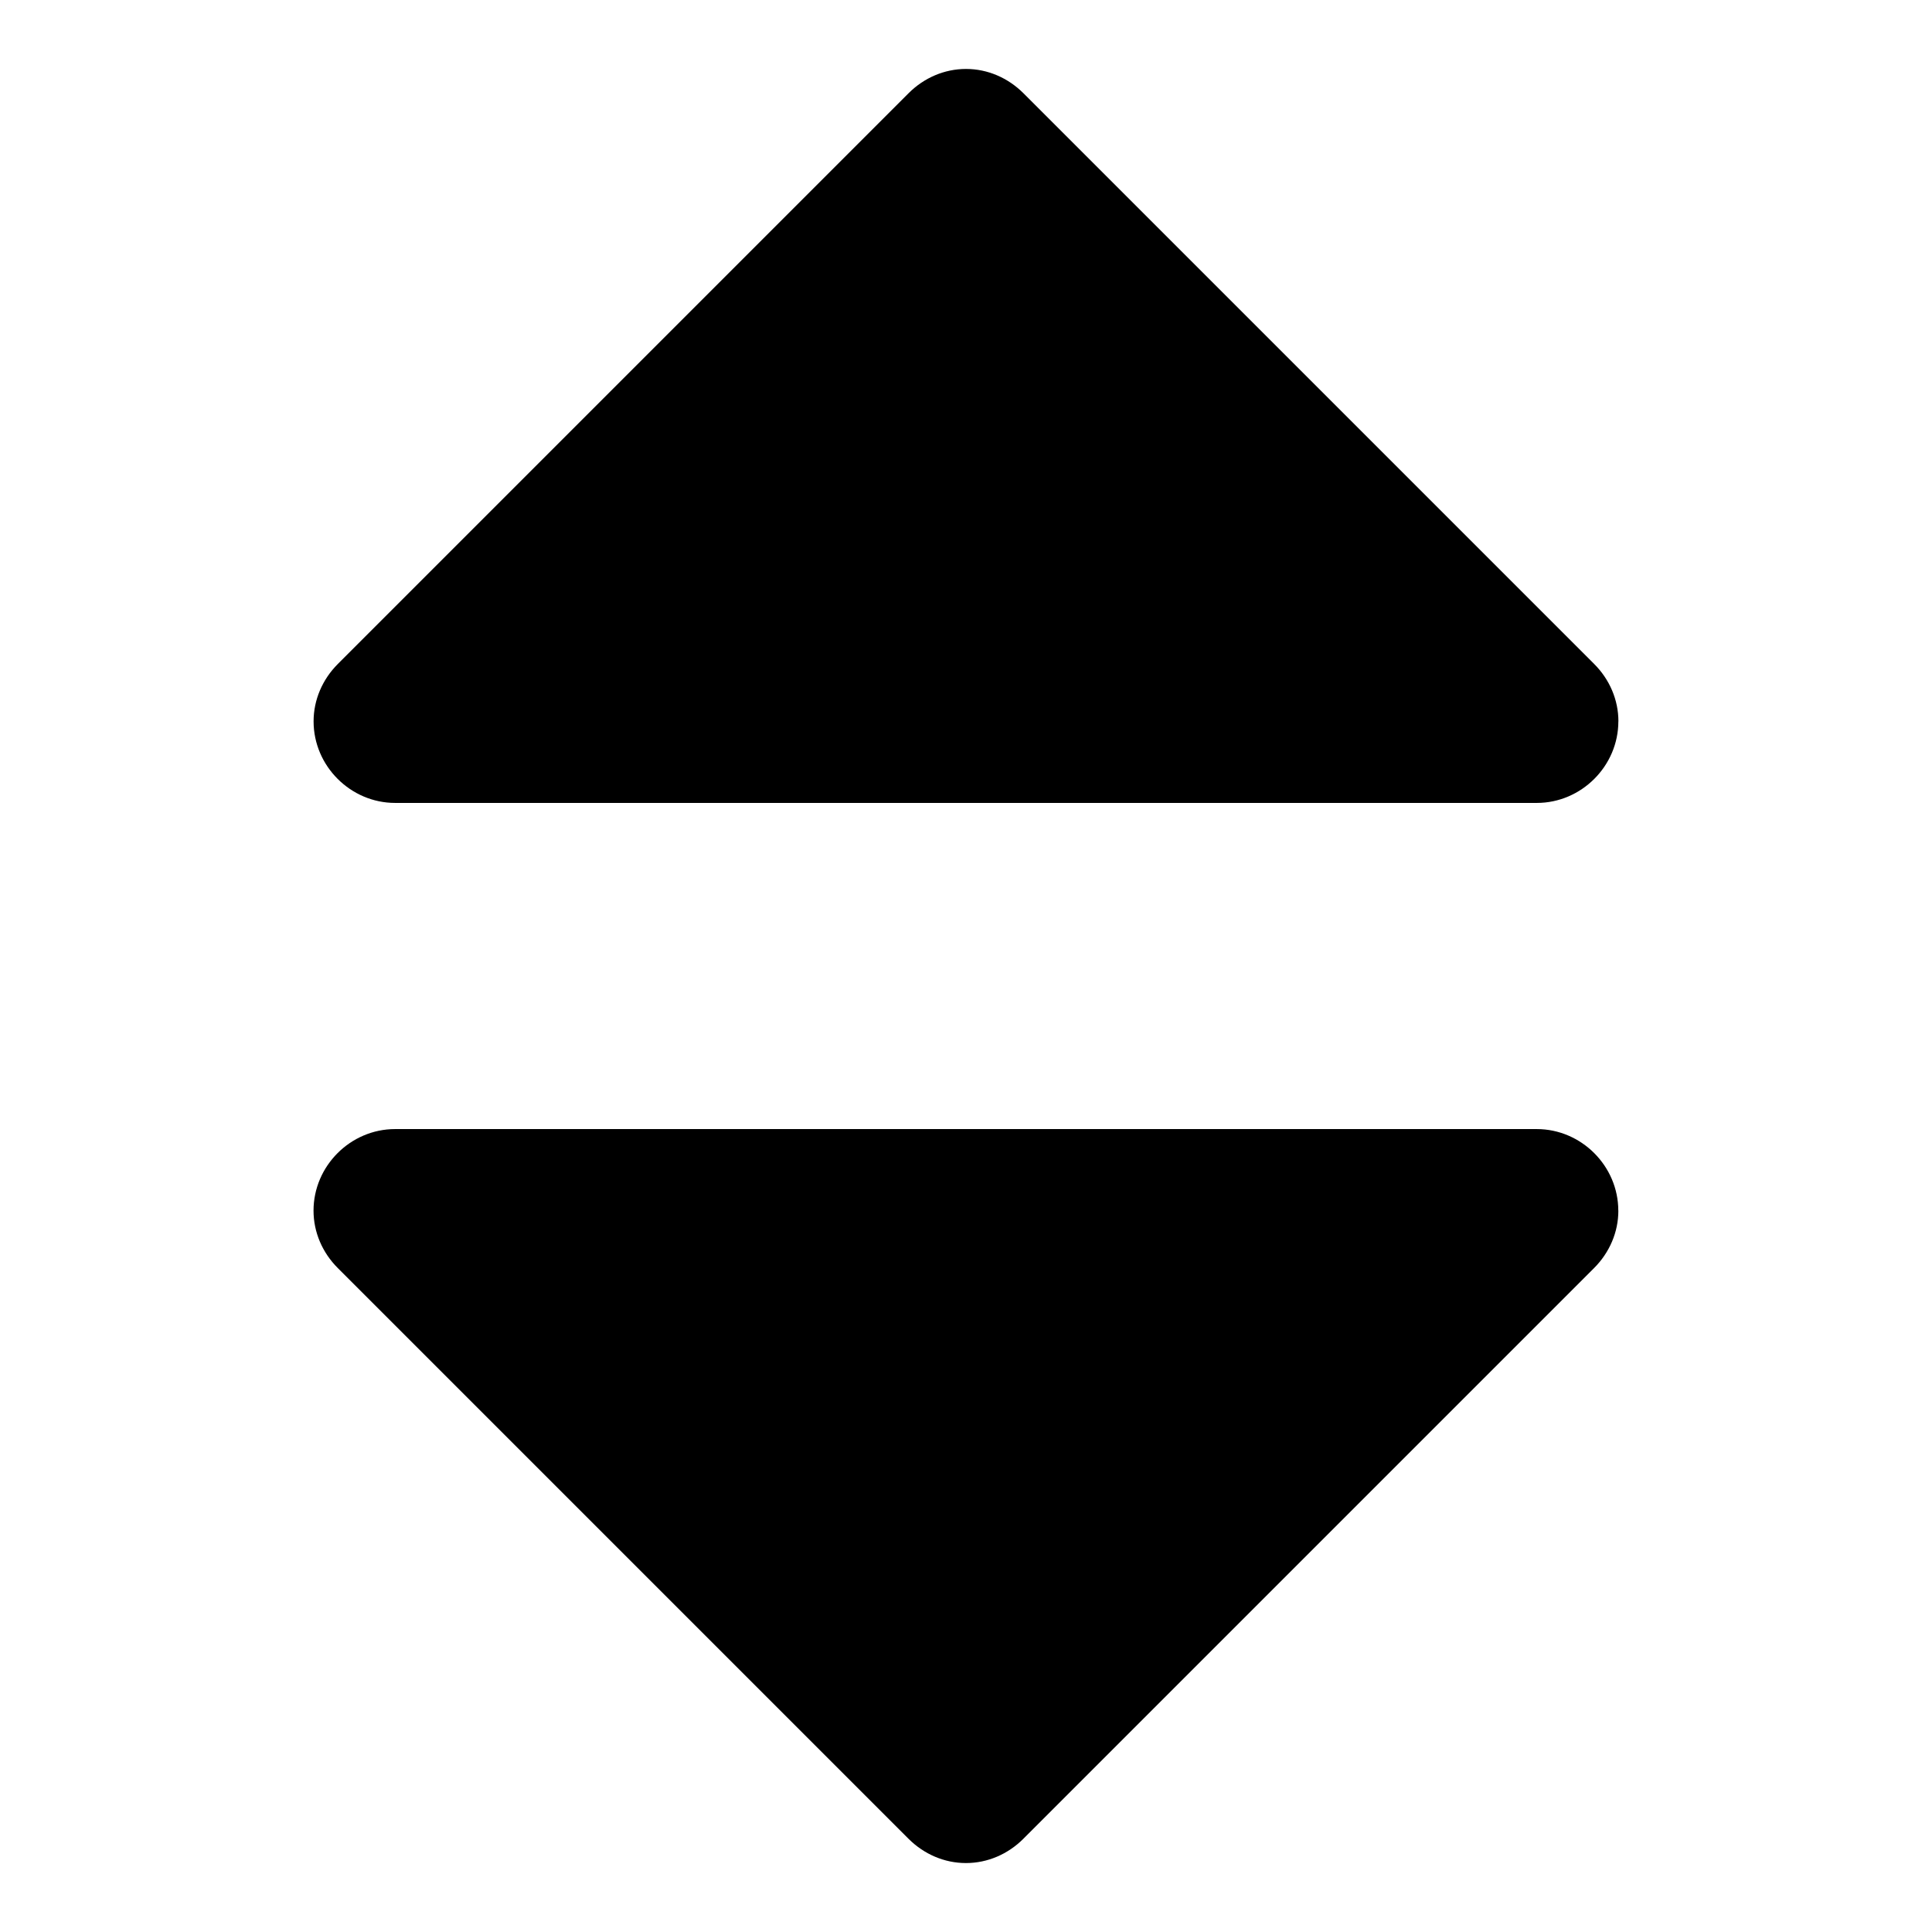 <?xml version="1.0" encoding="utf-8"?>
<!-- Generated by IcoMoon.io -->
<!DOCTYPE svg PUBLIC "-//W3C//DTD SVG 1.1//EN" "http://www.w3.org/Graphics/SVG/1.1/DTD/svg11.dtd">
<svg version="1.1" xmlns="http://www.w3.org/2000/svg" xmlns:xlink="http://www.w3.org/1999/xlink" width="32" height="32" viewBox="0 0 32 32">
<path d="M26.805 20.052c0 0.359-0.148 0.696-0.401 0.95l-9.455 9.455c-0.253 0.253-0.591 0.401-0.95 0.401s-0.696-0.148-0.95-0.401l-9.455-9.455c-0.253-0.253-0.401-0.591-0.401-0.95 0-0.739 0.612-1.351 1.351-1.351h18.909c0.739 0 1.351 0.612 1.351 1.351zM26.805 11.948c0 0.739-0.612 1.351-1.351 1.351h-18.909c-0.739 0-1.351-0.612-1.351-1.351 0-0.359 0.148-0.696 0.401-0.95l9.455-9.455c0.253-0.253 0.591-0.401 0.95-0.401s0.696 0.148 0.95 0.401l9.455 9.455c0.253 0.253 0.401 0.591 0.401 0.95z"></path>
</svg>
